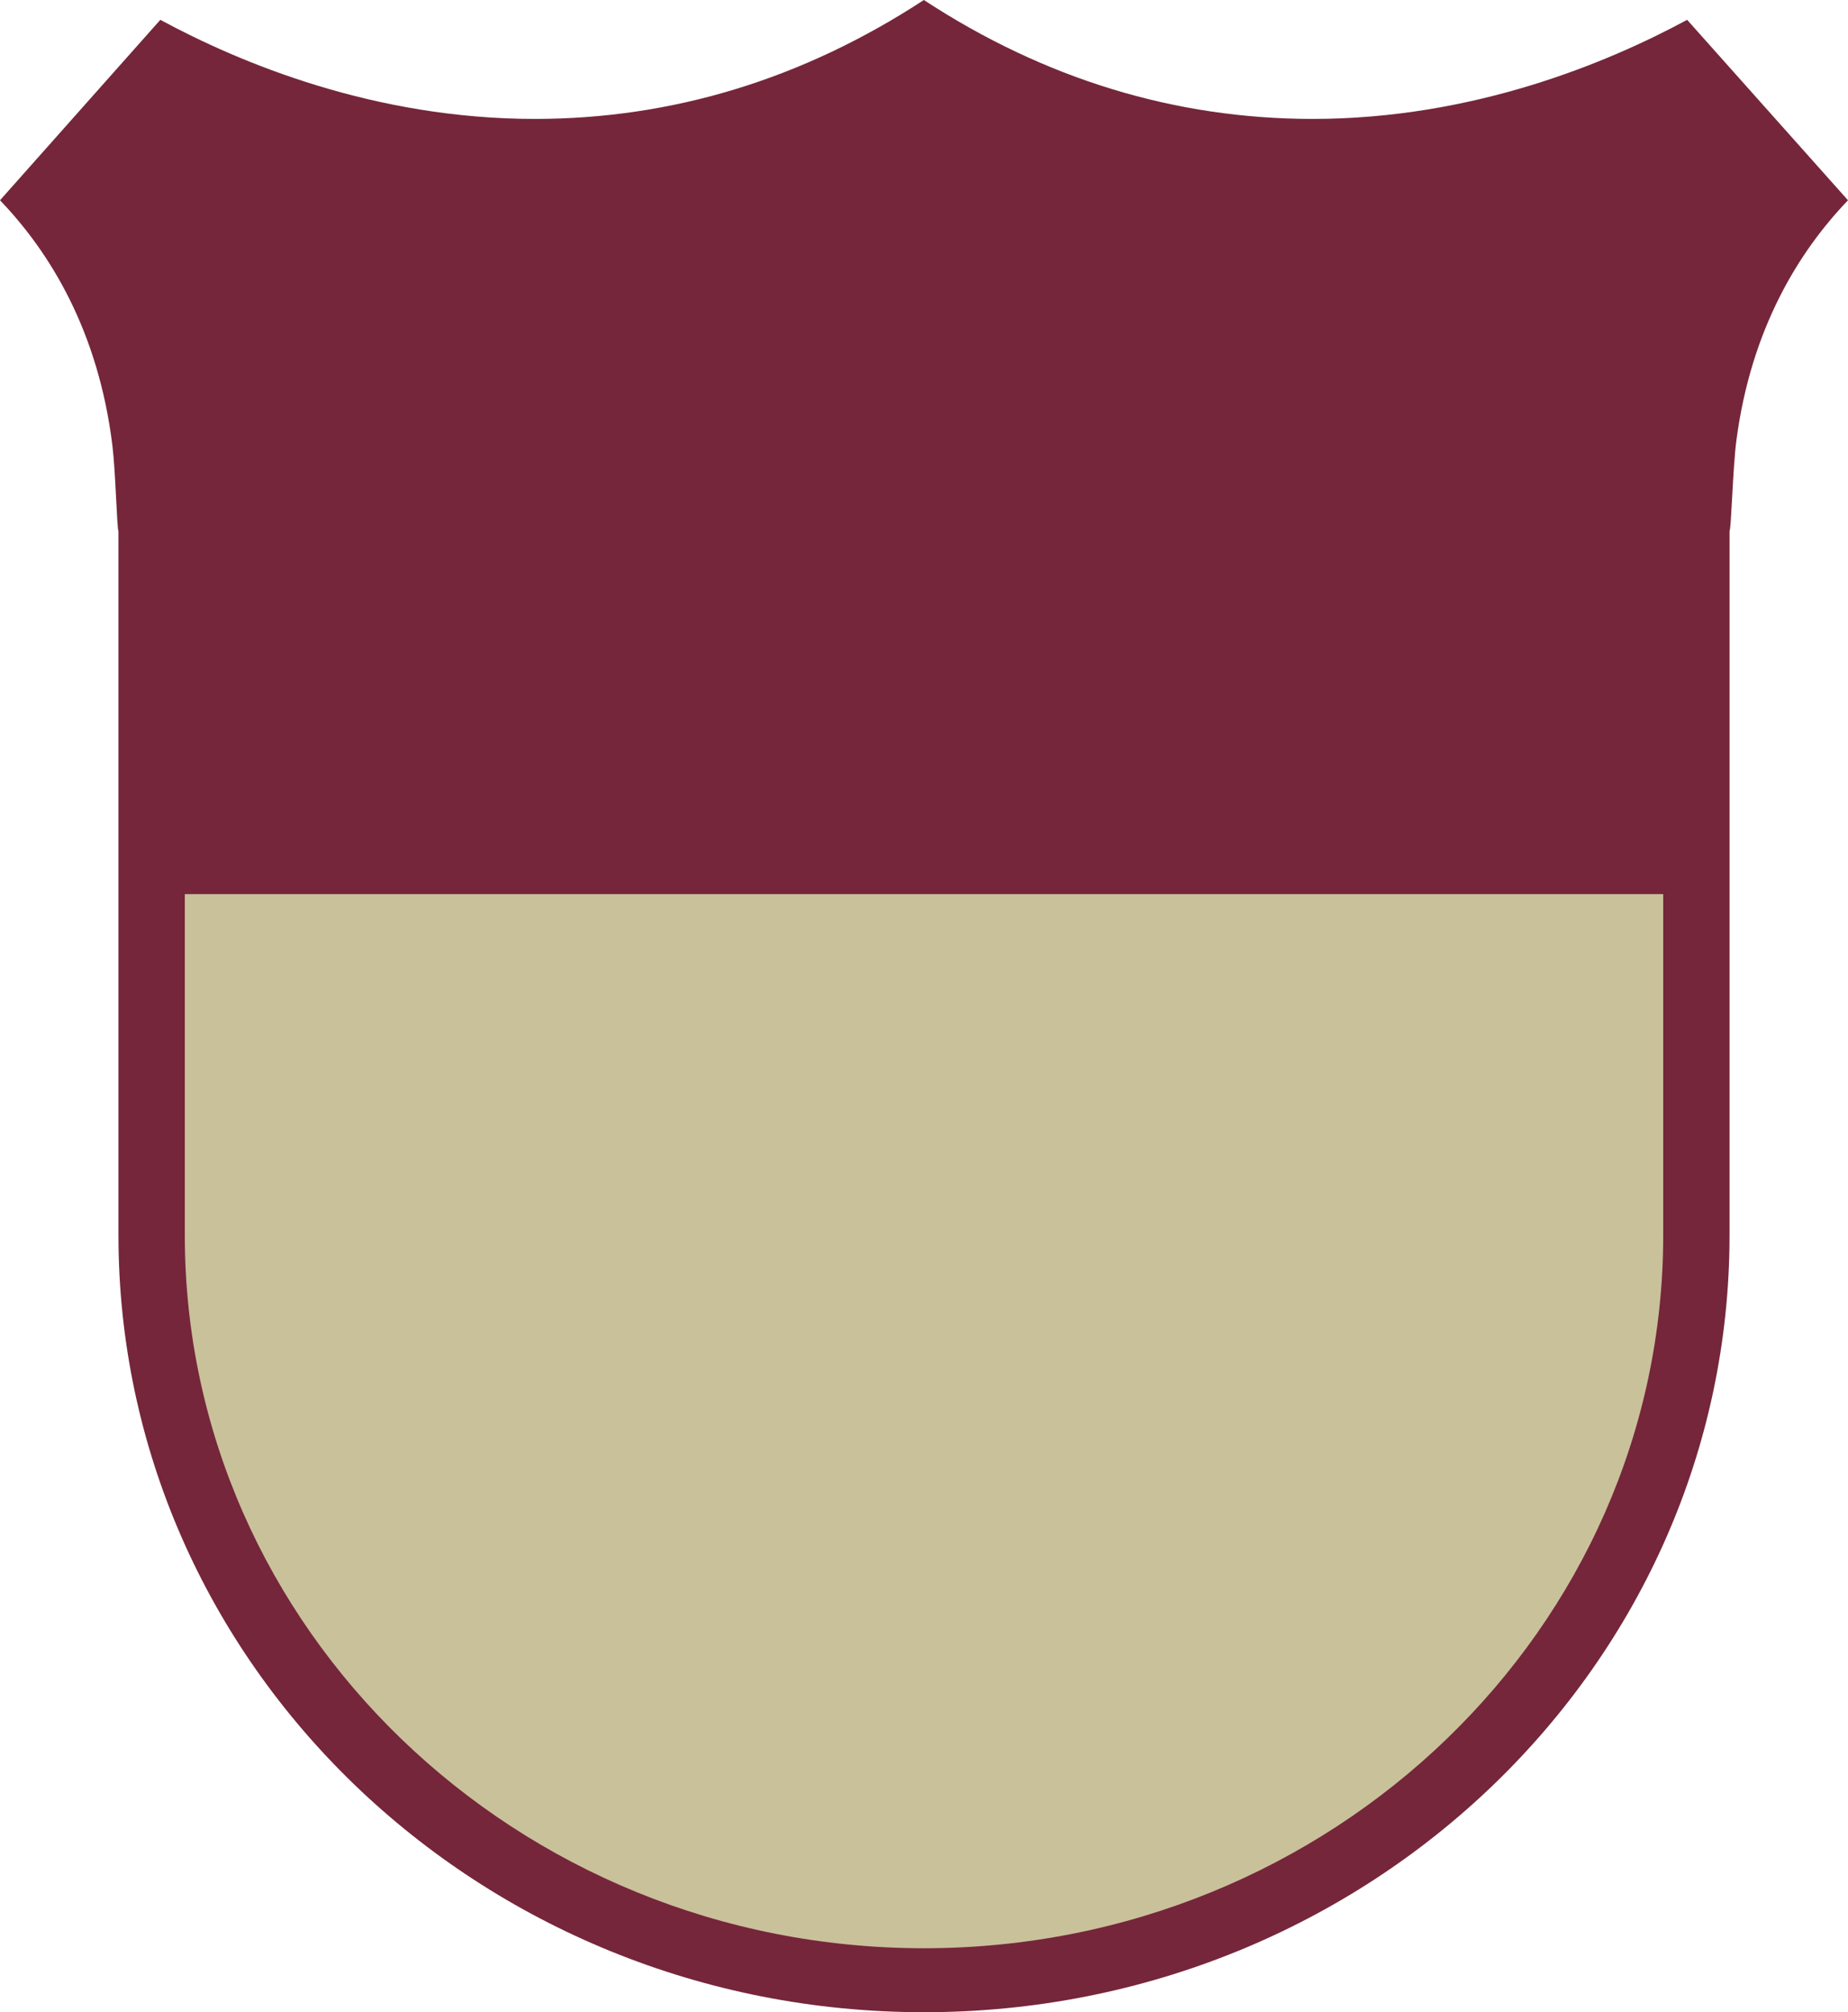 <svg version="1.1" id="图层_1" x="0px" y="0px" width="250px" height="272.13px" viewBox="0 0 250 272.13" enable-background="new 0 0 250 272.13" xml:space="preserve" xmlns="http://www.w3.org/2000/svg" xmlns:xlink="http://www.w3.org/1999/xlink" xmlns:xml="http://www.w3.org/XML/1998/namespace">
  <path fill="#75263B" d="M250,27.086L228.238,2.681c-10.826,5.854-29.006,13.402-50.66,13.402c-18.58,0-36.279-5.395-52.597-16.083
	C108.634,10.688,90.97,16.083,72.347,16.083c-21.687,0-39.829-7.547-50.657-13.402L0,27.086
	c6.717,6.993,13.289,17.618,15.203,33.142c0.439,3.583,0.63,11.578,0.822,11.593v95.229c0,58.034,48.793,105.08,108.975,105.08
	s108.975-47.046,108.975-105.08V71.79c0.223-0.018,0.433-8.479,0.928-12.246C236.899,44.399,243.381,33.979,250,27.086z" class="color c1"/>
  <path fill="#C9C19A" d="M25.001,120.917v46.134c0,53.169,44.858,96.426,99.999,96.426s100.001-43.256,100.001-96.426v-46.134H25.001
	z" class="color c2"/>
</svg>